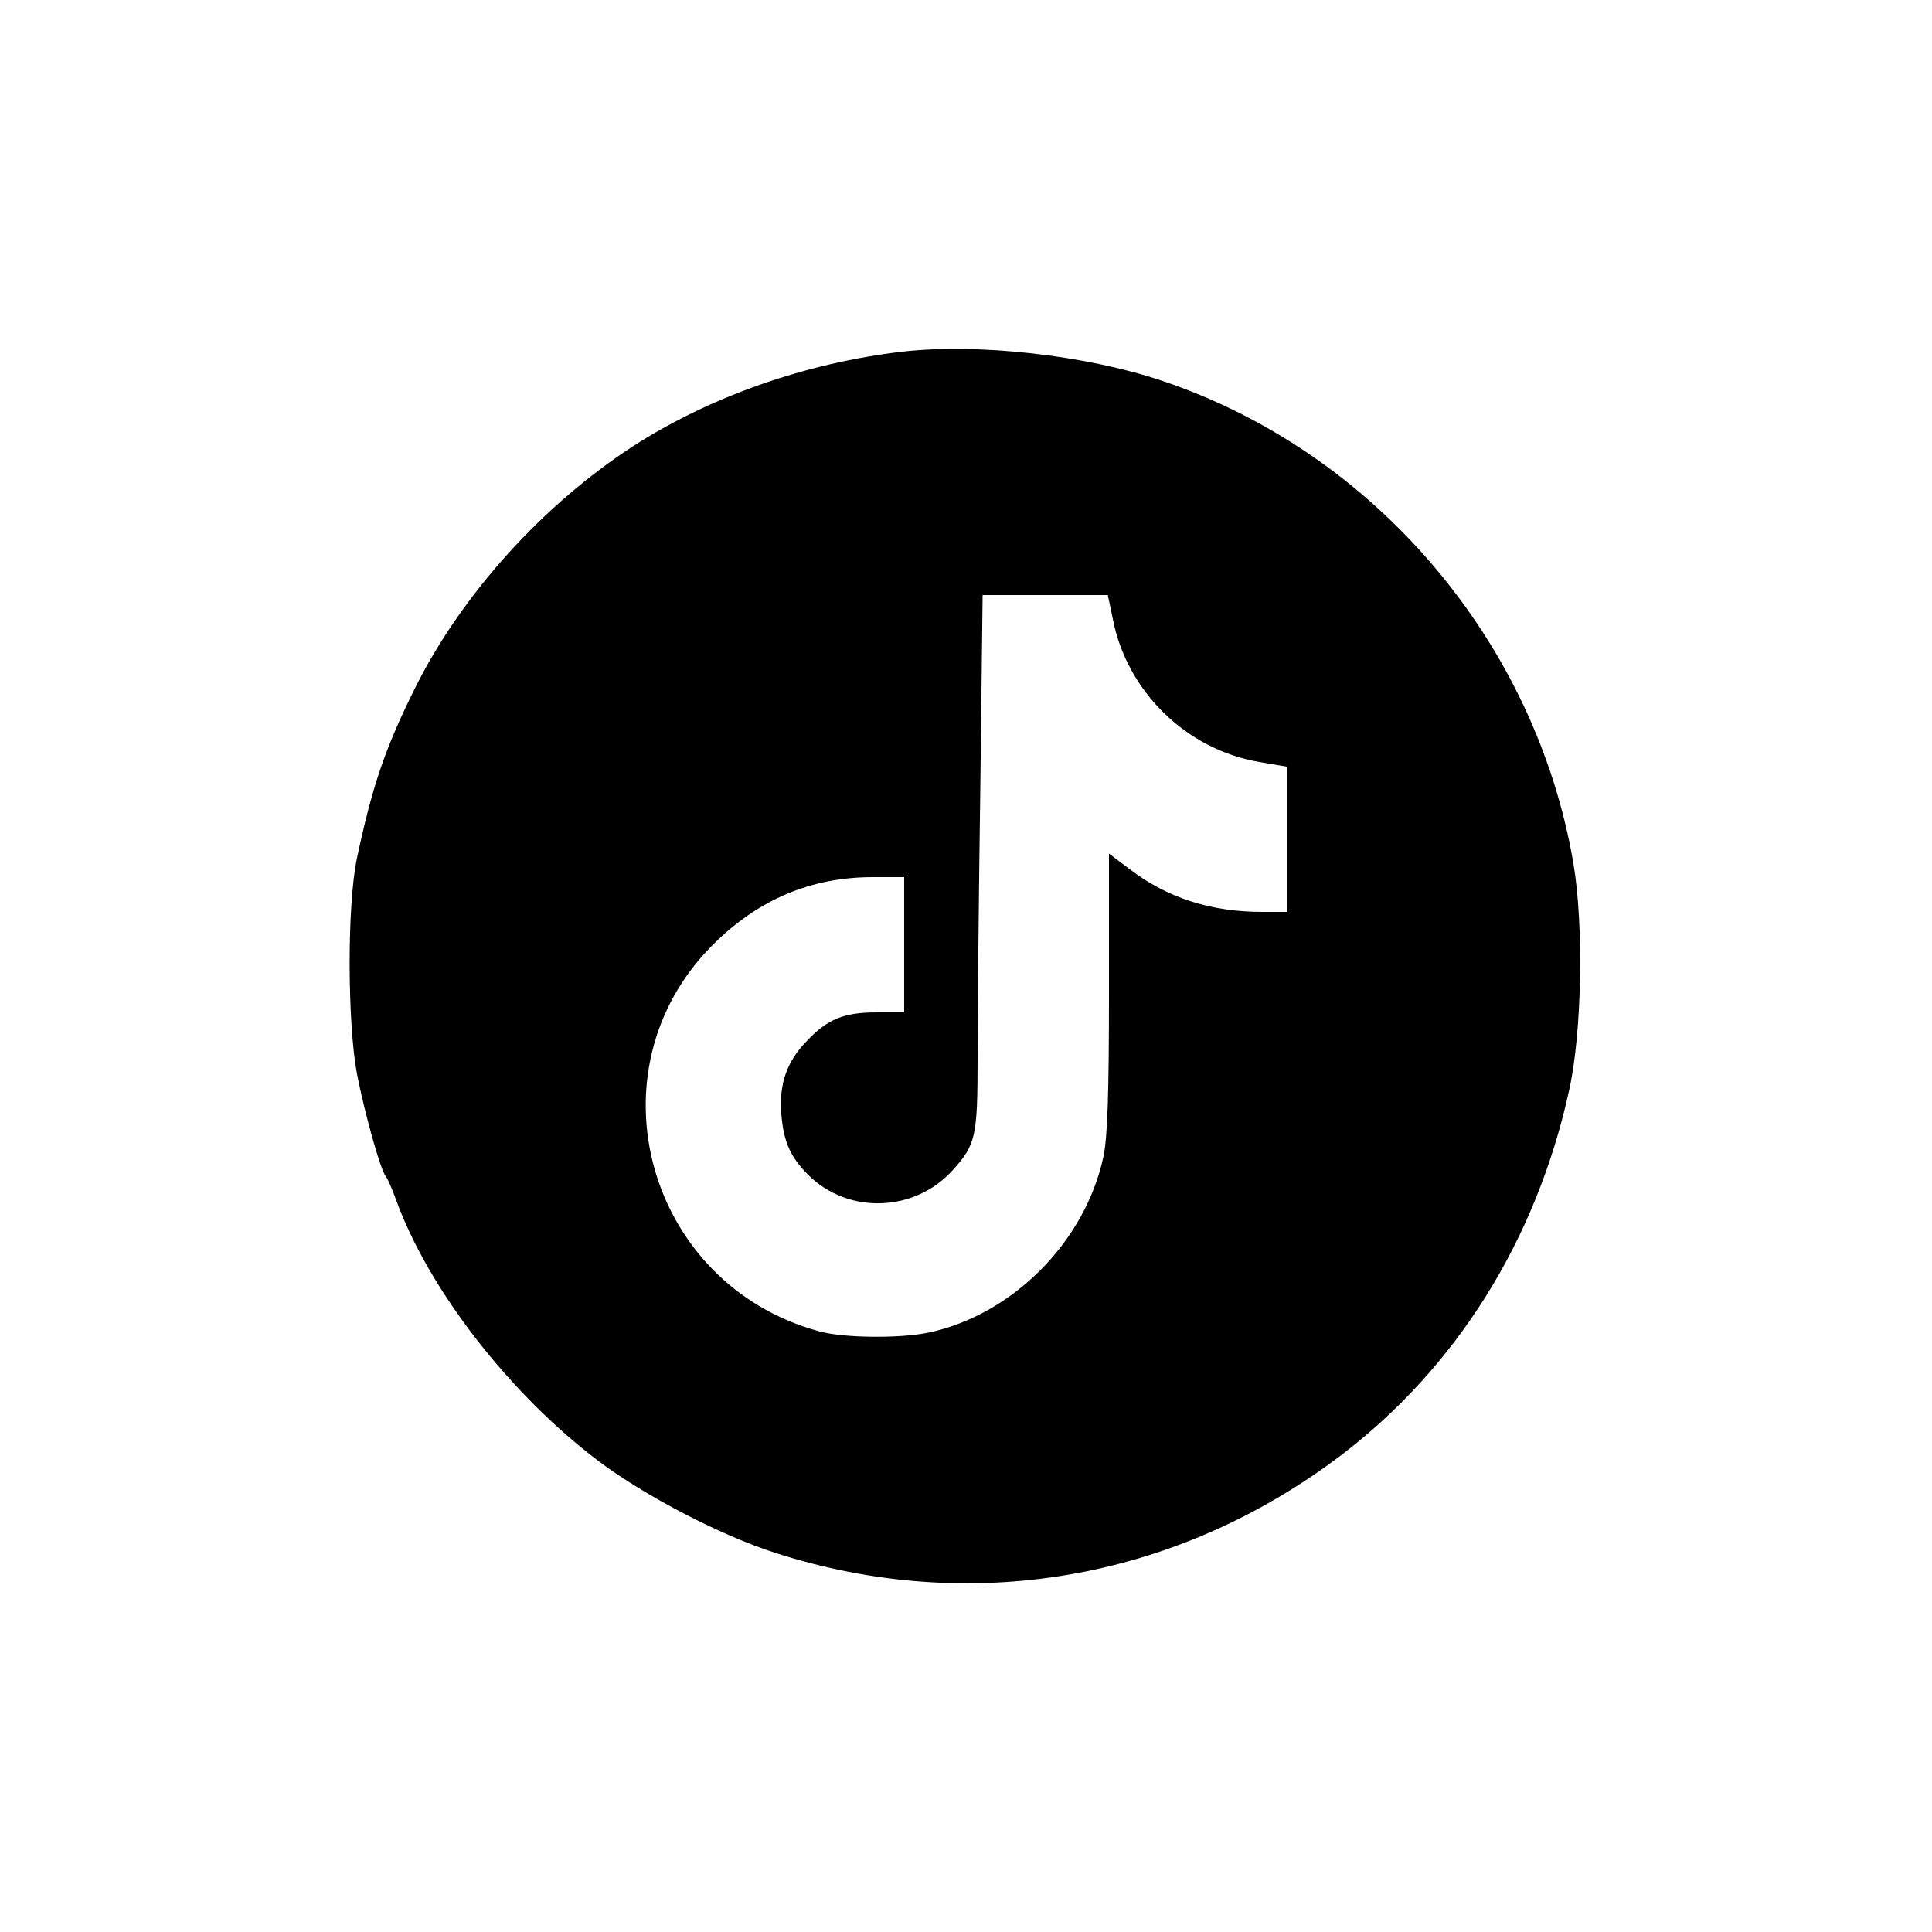 <?xml version="1.0" standalone="no"?>
<!DOCTYPE svg PUBLIC "-//W3C//DTD SVG 20010904//EN"
 "http://www.w3.org/TR/2001/REC-SVG-20010904/DTD/svg10.dtd">
<svg version="1.0" xmlns="http://www.w3.org/2000/svg"
 width="500pt" height="500pt" viewBox="0 0 500 500"
 preserveAspectRatio="xMidYMid meet">

<g transform="translate(0,500) scale(0.1,-0.1)"
fill="#000000" stroke="none">
<path d="M2336 4090 c-249 -29 -498 -116 -698 -245 -232 -151 -440 -380 -561
-620 -80 -160 -113 -257 -153 -445 -26 -121 -25 -427 0 -560 20 -102 60 -245
74 -264 5 -6 17 -33 27 -61 84 -232 295 -504 525 -677 120 -90 316 -192 457
-237 503 -162 1034 -71 1460 250 301 228 509 559 594 948 33 148 38 427 11
586 -98 576 -516 1066 -1066 1250 -197 66 -475 97 -670 75z m544 -692 c36
-187 190 -338 379 -370 l71 -12 0 -188 0 -188 -63 0 c-133 0 -246 36 -344 111
l-53 40 0 -358 c0 -270 -4 -374 -14 -425 -47 -221 -235 -411 -454 -457 -73
-15 -216 -14 -280 3 -448 120 -603 676 -277 1001 117 117 254 175 414 175 l81
0 0 -175 0 -175 -71 0 c-84 0 -127 -17 -180 -73 -53 -54 -73 -112 -67 -190 6
-72 23 -111 70 -158 103 -102 275 -97 374 13 60 67 64 86 64 295 0 103 3 414
7 691 l6 502 162 0 162 0 13 -62z"/>
</g>
</svg>
